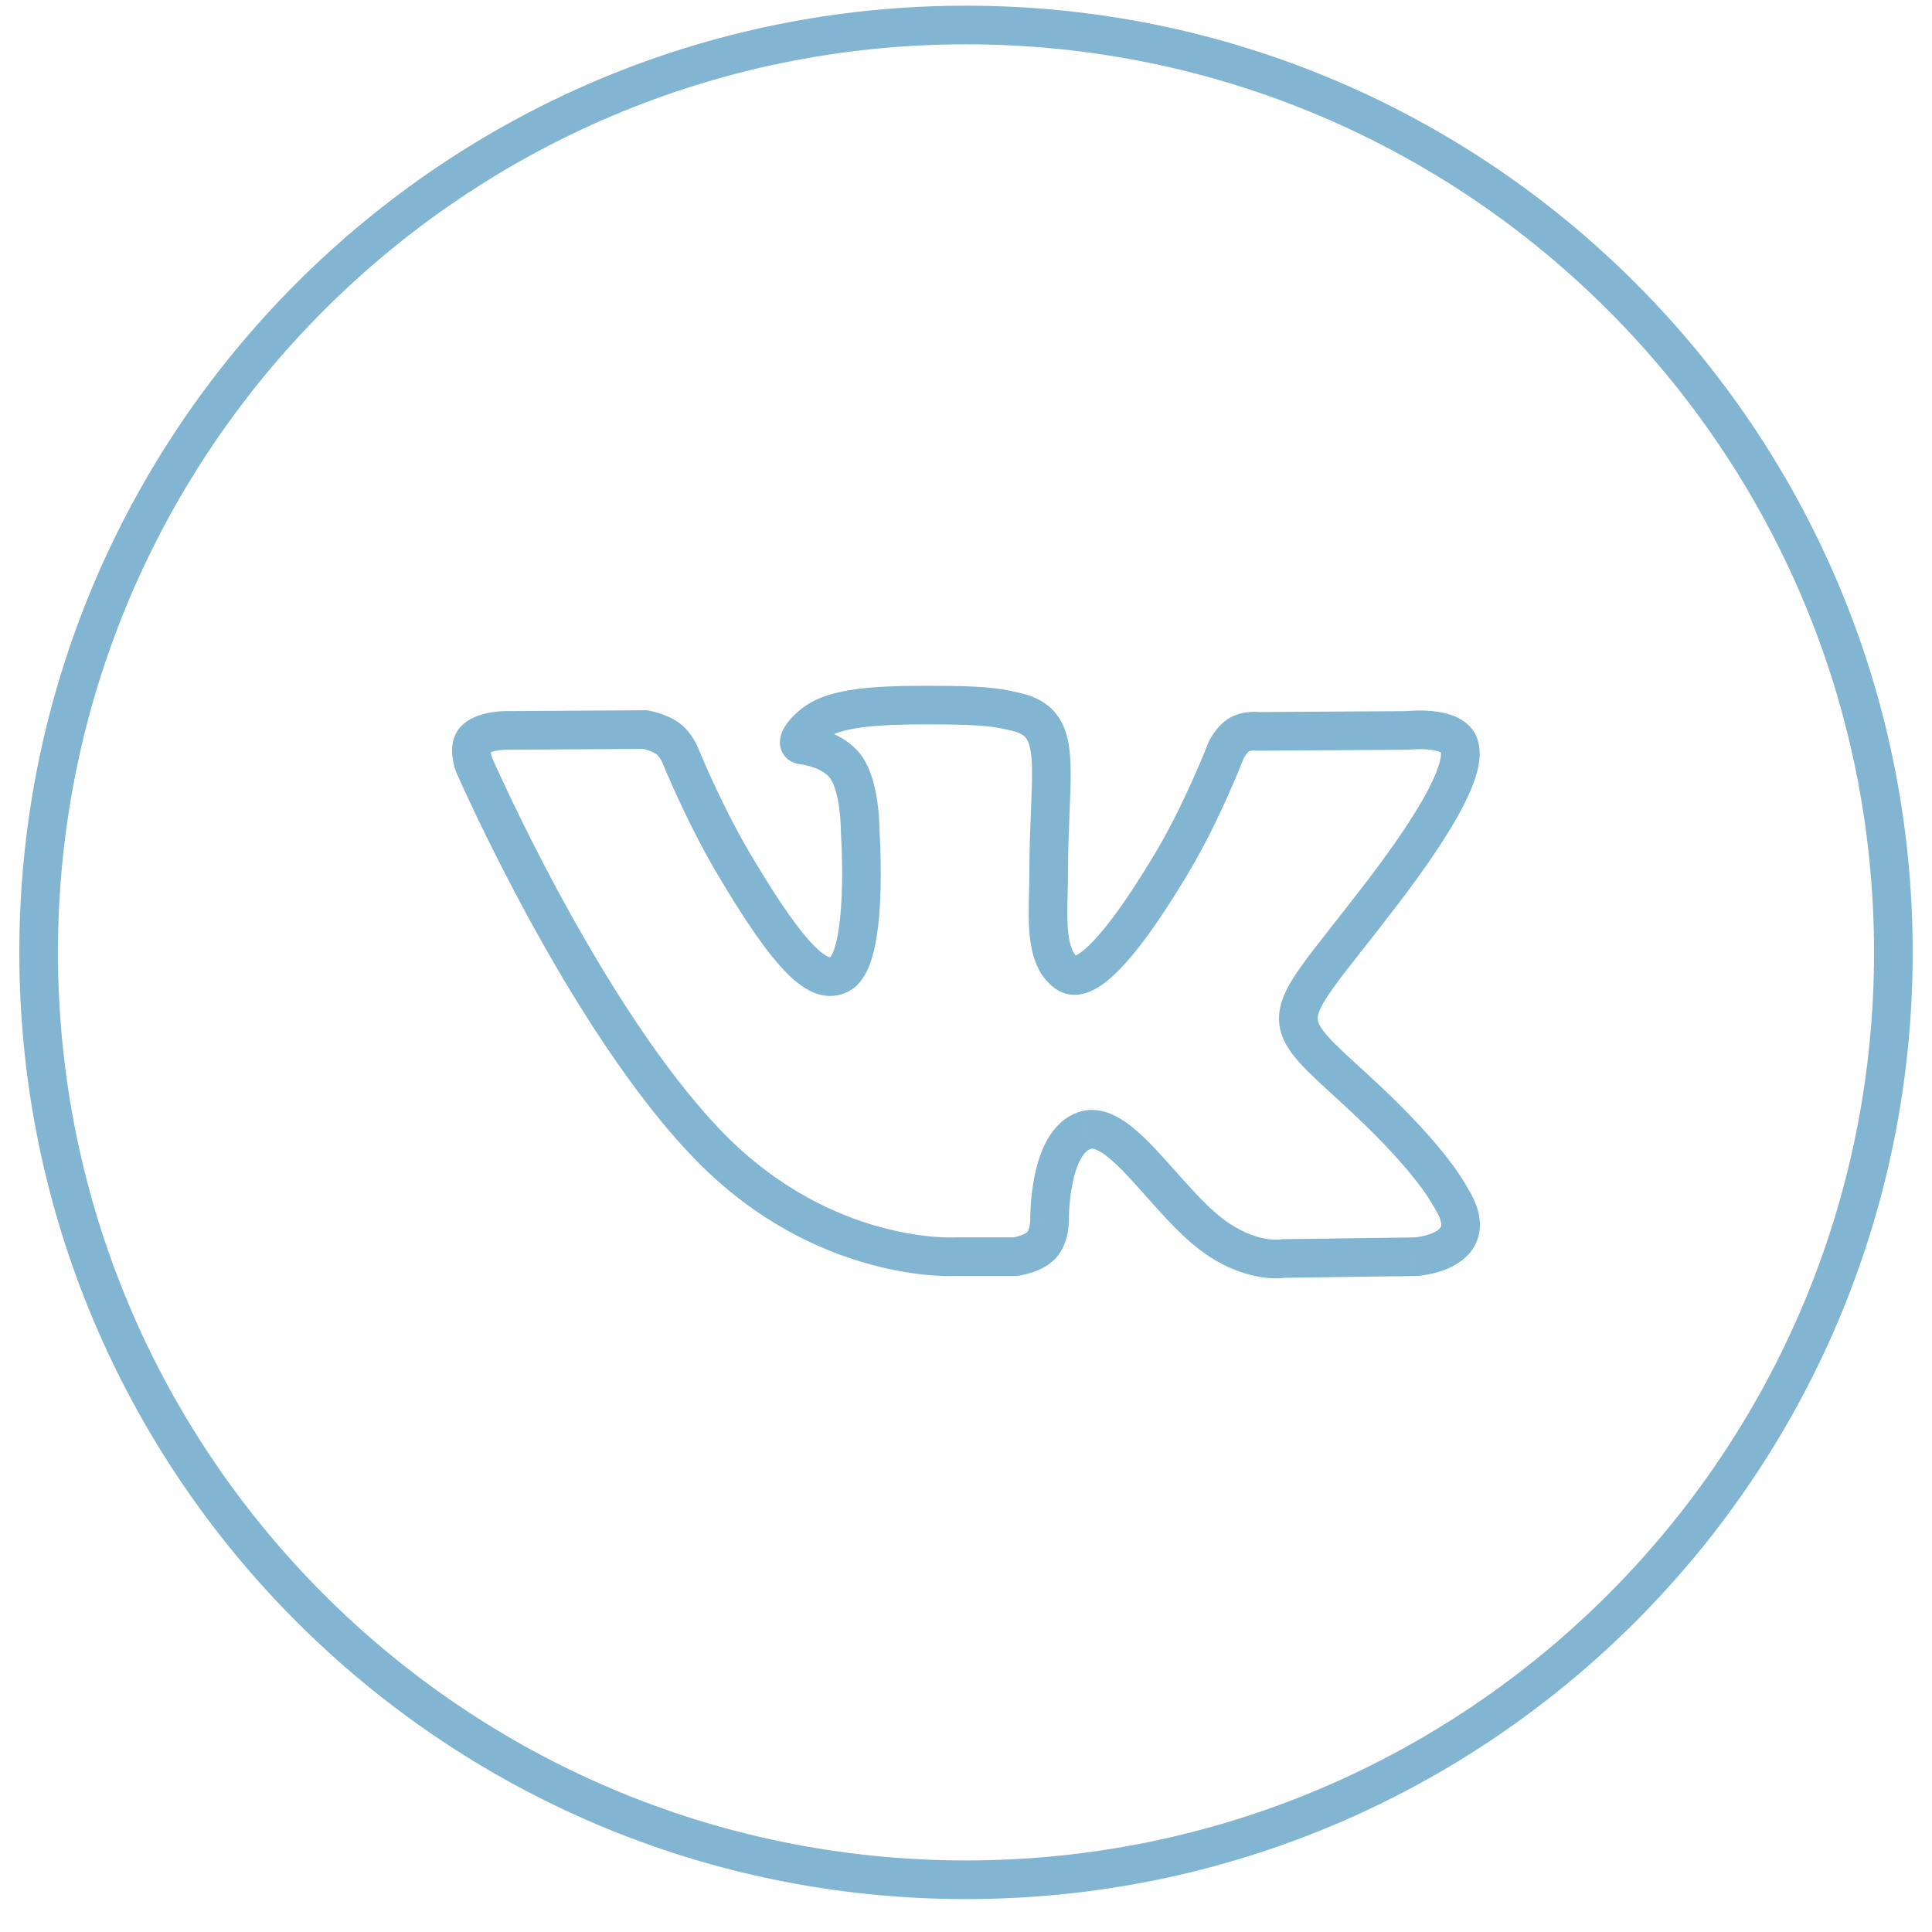 <svg width="50" height="50" viewBox="0 0 50 50" fill="none" xmlns="http://www.w3.org/2000/svg">
<path d="M26.256 32.523V33.023H26.283L26.31 33.021L26.256 32.523ZM26.954 32.224L27.317 32.568L27.317 32.568L26.954 32.224ZM24.725 32.523V32.023H24.711L24.696 32.024L24.725 32.523ZM18.376 29.684L18.019 30.034L18.019 30.034L18.376 29.684ZM12.27 19.793L11.803 19.972L11.807 19.982L11.811 19.993L12.27 19.793ZM12.283 19.154L12.662 19.48L12.663 19.48L12.283 19.154ZM13.035 18.904L13.031 18.404L13.021 18.405L13.035 18.904ZM16.692 18.881L16.771 18.387L16.73 18.381L16.689 18.381L16.692 18.881ZM17.283 19.115L17.576 18.709L17.576 18.709L17.283 19.115ZM17.601 19.536L18.065 19.349L18.063 19.344L17.601 19.536ZM18.974 22.331L18.544 22.585L18.544 22.585L18.974 22.331ZM21.733 25.212L21.497 24.771L21.497 24.771L21.733 25.212ZM22.262 21.548L21.763 21.542L21.762 21.562L21.764 21.583L22.262 21.548ZM21.882 19.838L22.282 19.539L22.282 19.539L21.882 19.838ZM20.746 19.278L20.681 19.774L20.681 19.774L20.746 19.278ZM21.316 18.571L21.532 19.022L21.532 19.022L21.316 18.571ZM24.51 18.25L24.515 17.751L24.515 17.751L24.51 18.25ZM26.307 18.426L26.191 18.913L26.192 18.913L26.307 18.426ZM27.182 20.983L26.682 20.963L27.182 20.983ZM27.131 23.101L27.631 23.115V23.115L27.131 23.101ZM27.629 25.196L27.361 25.618L27.362 25.619L27.629 25.196ZM30.308 22.365L30.737 22.623L30.737 22.623L30.308 22.365ZM31.73 19.419L31.277 19.206L31.269 19.223L31.263 19.241L31.73 19.419ZM32.07 19.014L31.817 18.582L31.817 18.583L32.07 19.014ZM32.567 18.928L32.501 19.423L32.536 19.428L32.57 19.428L32.567 18.928ZM36.416 18.904L36.419 19.404L36.447 19.404L36.475 19.401L36.416 18.904ZM37.76 19.282L37.29 19.452L37.29 19.454L37.76 19.282ZM35.755 23.132L35.358 22.829L35.358 22.829L35.755 23.132ZM33.604 26.439L34.101 26.387V26.387L33.604 26.439ZM35.03 28.148L35.367 27.779L35.367 27.778L35.03 28.148ZM37.549 30.995L37.113 31.239L37.113 31.239L37.549 30.995ZM37.572 31.035L37.998 30.773L37.997 30.772L37.572 31.035ZM36.632 32.523L36.638 33.023L36.65 33.023L36.662 33.023L36.632 32.523ZM33.212 32.57L33.205 32.07L33.161 32.071L33.117 32.079L33.212 32.57ZM31.512 32.061L31.791 31.647L31.791 31.647L31.512 32.061ZM30.039 30.633L29.666 30.965L30.039 30.633ZM28.087 29.252L27.939 28.774L27.938 28.774L28.087 29.252ZM27.163 31.564L26.663 31.571L26.663 31.572L27.163 31.564ZM1.5 24.648C1.5 11.669 12.021 1.147 25 1.147V0.147C11.469 0.147 0.5 11.117 0.5 24.648H1.5ZM25 48.148C12.021 48.148 1.5 37.626 1.5 24.648H0.5C0.5 38.178 11.469 49.148 25 49.148V48.148ZM48.5 24.648C48.5 37.626 37.979 48.148 25 48.148V49.148C38.531 49.148 49.5 38.178 49.5 24.648H48.5ZM25 1.147C37.979 1.147 48.5 11.669 48.5 24.648H49.5C49.5 11.117 38.531 0.147 25 0.147V1.147ZM26.256 32.523C26.31 33.021 26.31 33.021 26.31 33.021C26.31 33.021 26.31 33.021 26.31 33.02C26.31 33.02 26.311 33.02 26.311 33.02C26.311 33.02 26.311 33.02 26.312 33.02C26.313 33.02 26.314 33.02 26.315 33.02C26.317 33.02 26.32 33.019 26.323 33.019C26.329 33.018 26.337 33.017 26.346 33.016C26.365 33.013 26.391 33.009 26.422 33.004C26.482 32.992 26.566 32.974 26.66 32.946C26.834 32.894 27.109 32.787 27.317 32.568L26.591 31.88C26.563 31.91 26.488 31.953 26.372 31.988C26.321 32.004 26.274 32.014 26.241 32.02C26.225 32.023 26.212 32.025 26.205 32.026C26.202 32.026 26.2 32.027 26.199 32.027C26.198 32.027 26.198 32.027 26.199 32.027C26.199 32.027 26.199 32.027 26.2 32.027C26.2 32.027 26.2 32.027 26.2 32.027C26.201 32.027 26.201 32.027 26.201 32.026C26.201 32.026 26.201 32.026 26.201 32.026C26.201 32.026 26.201 32.026 26.256 32.523ZM24.725 33.023H26.256V32.023H24.725V33.023ZM18.019 30.034C19.578 31.628 21.249 32.377 22.535 32.726C23.177 32.9 23.723 32.975 24.112 33.006C24.307 33.021 24.462 33.026 24.572 33.026C24.627 33.026 24.67 33.026 24.701 33.025C24.716 33.024 24.729 33.024 24.738 33.023C24.742 33.023 24.746 33.023 24.749 33.023C24.75 33.023 24.751 33.023 24.752 33.023C24.753 33.023 24.753 33.023 24.754 33.023C24.754 33.023 24.754 33.023 24.754 33.023C24.755 33.023 24.755 33.023 24.725 32.523C24.696 32.024 24.696 32.024 24.696 32.024C24.696 32.024 24.697 32.024 24.697 32.024C24.697 32.024 24.697 32.024 24.697 32.024C24.697 32.024 24.697 32.024 24.697 32.024C24.697 32.024 24.696 32.024 24.694 32.025C24.69 32.025 24.683 32.025 24.673 32.025C24.653 32.026 24.62 32.026 24.577 32.026C24.49 32.026 24.359 32.022 24.191 32.009C23.854 31.982 23.37 31.916 22.797 31.761C21.651 31.45 20.147 30.779 18.733 29.335L18.019 30.034ZM12.27 19.793C11.811 19.993 11.811 19.993 11.811 19.993C11.811 19.993 11.811 19.993 11.811 19.993C11.811 19.993 11.812 19.994 11.812 19.994C11.812 19.995 11.813 19.997 11.814 19.998C11.815 20.002 11.817 20.007 11.82 20.013C11.826 20.026 11.834 20.046 11.846 20.071C11.868 20.121 11.901 20.194 11.944 20.289C12.03 20.478 12.155 20.75 12.316 21.088C12.638 21.762 13.102 22.696 13.668 23.735C14.793 25.801 16.347 28.325 18.019 30.034L18.733 29.335C17.163 27.729 15.663 25.307 14.546 23.256C13.99 22.237 13.535 21.319 13.219 20.657C13.061 20.326 12.938 20.059 12.854 19.875C12.812 19.783 12.781 19.712 12.759 19.665C12.749 19.641 12.741 19.623 12.736 19.611C12.733 19.605 12.731 19.6 12.73 19.597C12.729 19.596 12.729 19.595 12.728 19.594C12.728 19.594 12.728 19.594 12.728 19.593C12.728 19.593 12.728 19.593 12.728 19.593C12.728 19.593 12.728 19.593 12.27 19.793ZM11.905 18.827C11.662 19.109 11.693 19.468 11.714 19.621C11.728 19.718 11.749 19.803 11.766 19.862C11.775 19.892 11.783 19.917 11.79 19.936C11.793 19.945 11.796 19.953 11.798 19.959C11.799 19.962 11.8 19.965 11.801 19.967C11.801 19.968 11.802 19.969 11.802 19.97C11.802 19.97 11.802 19.971 11.802 19.971C11.802 19.971 11.802 19.971 11.802 19.971C11.803 19.971 11.803 19.972 11.803 19.972C11.803 19.972 11.803 19.972 12.27 19.793C12.736 19.614 12.736 19.614 12.736 19.614C12.736 19.614 12.737 19.614 12.737 19.615C12.737 19.615 12.737 19.615 12.737 19.615C12.737 19.615 12.737 19.616 12.737 19.616C12.737 19.616 12.737 19.616 12.738 19.617C12.738 19.617 12.738 19.617 12.738 19.617C12.738 19.617 12.737 19.615 12.736 19.612C12.734 19.607 12.731 19.596 12.727 19.583C12.719 19.555 12.71 19.518 12.704 19.481C12.699 19.442 12.7 19.418 12.701 19.41C12.702 19.402 12.699 19.437 12.662 19.48L11.905 18.827ZM13.035 18.904C13.021 18.405 13.021 18.405 13.021 18.405C13.021 18.405 13.021 18.405 13.021 18.405C13.021 18.405 13.02 18.405 13.02 18.405C13.02 18.405 13.02 18.405 13.019 18.405C13.018 18.405 13.017 18.405 13.016 18.405C13.014 18.405 13.011 18.405 13.008 18.405C13.002 18.405 12.993 18.406 12.983 18.406C12.962 18.407 12.934 18.409 12.899 18.413C12.832 18.419 12.739 18.43 12.635 18.451C12.533 18.472 12.41 18.504 12.288 18.557C12.17 18.607 12.023 18.69 11.904 18.828L12.663 19.48C12.645 19.5 12.642 19.493 12.684 19.475C12.722 19.459 12.773 19.443 12.834 19.431C12.893 19.419 12.949 19.412 12.992 19.408C13.012 19.406 13.028 19.405 13.039 19.405C13.043 19.404 13.047 19.404 13.049 19.404C13.05 19.404 13.05 19.404 13.05 19.404C13.05 19.404 13.05 19.404 13.049 19.404C13.049 19.404 13.049 19.404 13.049 19.404C13.049 19.404 13.049 19.404 13.048 19.404C13.048 19.404 13.048 19.404 13.048 19.404C13.048 19.404 13.048 19.404 13.035 18.904ZM16.689 18.381L13.031 18.404L13.038 19.404L16.695 19.381L16.689 18.381ZM17.576 18.709C17.39 18.575 17.184 18.497 17.043 18.453C16.968 18.43 16.904 18.415 16.857 18.404C16.834 18.399 16.814 18.395 16.8 18.392C16.792 18.391 16.786 18.39 16.782 18.389C16.779 18.389 16.777 18.388 16.775 18.388C16.774 18.388 16.774 18.388 16.773 18.388C16.773 18.388 16.772 18.387 16.772 18.387C16.772 18.387 16.772 18.387 16.772 18.387C16.772 18.387 16.771 18.387 16.771 18.387C16.771 18.387 16.771 18.387 16.692 18.881C16.613 19.375 16.613 19.375 16.613 19.375C16.612 19.375 16.612 19.375 16.612 19.375C16.612 19.375 16.612 19.375 16.612 19.375C16.612 19.375 16.611 19.375 16.611 19.375C16.611 19.374 16.611 19.374 16.611 19.374C16.61 19.374 16.61 19.374 16.61 19.374C16.611 19.374 16.612 19.375 16.615 19.375C16.62 19.376 16.629 19.378 16.642 19.381C16.667 19.386 16.704 19.395 16.747 19.409C16.84 19.437 16.93 19.476 16.99 19.52L17.576 18.709ZM17.601 19.536C18.063 19.344 18.063 19.344 18.063 19.344C18.063 19.344 18.062 19.344 18.062 19.344C18.062 19.344 18.062 19.343 18.062 19.343C18.062 19.343 18.062 19.343 18.062 19.342C18.062 19.342 18.061 19.341 18.061 19.34C18.06 19.338 18.059 19.337 18.058 19.334C18.057 19.33 18.054 19.325 18.051 19.318C18.046 19.306 18.038 19.289 18.028 19.269C18.009 19.23 17.98 19.177 17.943 19.117C17.874 19.005 17.753 18.838 17.576 18.709L16.99 19.52C17.017 19.539 17.055 19.582 17.094 19.644C17.111 19.672 17.124 19.696 17.132 19.713C17.136 19.721 17.139 19.727 17.14 19.73C17.141 19.731 17.141 19.732 17.141 19.732C17.141 19.732 17.141 19.731 17.14 19.73C17.14 19.73 17.14 19.73 17.14 19.73C17.14 19.729 17.14 19.729 17.14 19.729C17.14 19.729 17.14 19.729 17.139 19.729C17.139 19.728 17.139 19.728 17.139 19.728C17.139 19.728 17.139 19.728 17.601 19.536ZM19.405 22.077C19.026 21.433 18.69 20.751 18.448 20.227C18.328 19.965 18.231 19.744 18.165 19.59C18.132 19.512 18.107 19.452 18.09 19.41C18.081 19.39 18.075 19.374 18.071 19.364C18.069 19.359 18.067 19.355 18.066 19.352C18.066 19.351 18.065 19.35 18.065 19.35C18.065 19.35 18.065 19.349 18.065 19.349C18.065 19.349 18.065 19.349 18.065 19.349L18.065 19.349C18.065 19.349 18.065 19.349 17.601 19.536C17.137 19.723 17.137 19.723 17.137 19.723C17.137 19.723 17.137 19.723 17.137 19.723C17.137 19.723 17.137 19.723 17.137 19.723C17.137 19.724 17.138 19.724 17.138 19.724C17.138 19.725 17.139 19.727 17.139 19.728C17.141 19.731 17.142 19.736 17.145 19.742C17.15 19.754 17.157 19.771 17.166 19.793C17.184 19.837 17.211 19.902 17.246 19.983C17.315 20.145 17.415 20.374 17.54 20.645C17.79 21.186 18.141 21.901 18.544 22.585L19.405 22.077ZM21.497 24.771C21.489 24.775 21.49 24.78 21.456 24.769C21.398 24.75 21.277 24.684 21.085 24.493C20.701 24.111 20.168 23.37 19.405 22.077L18.544 22.585C19.31 23.884 19.897 24.722 20.38 25.202C20.622 25.442 20.872 25.628 21.14 25.718C21.433 25.816 21.717 25.788 21.969 25.653L21.497 24.771ZM22.262 21.548C21.764 21.583 21.764 21.583 21.764 21.583C21.764 21.583 21.764 21.583 21.764 21.583C21.764 21.583 21.764 21.583 21.764 21.583C21.764 21.583 21.764 21.584 21.764 21.584C21.764 21.585 21.764 21.587 21.764 21.59C21.765 21.596 21.765 21.604 21.766 21.616C21.767 21.638 21.769 21.672 21.771 21.715C21.776 21.802 21.782 21.927 21.786 22.079C21.796 22.383 21.8 22.79 21.782 23.206C21.763 23.627 21.723 24.037 21.648 24.355C21.61 24.514 21.569 24.631 21.529 24.709C21.486 24.791 21.466 24.787 21.497 24.771L21.969 25.653C22.188 25.535 22.327 25.341 22.417 25.168C22.509 24.99 22.574 24.786 22.622 24.583C22.717 24.176 22.761 23.695 22.781 23.25C22.8 22.801 22.796 22.368 22.786 22.049C22.781 21.888 22.775 21.756 22.77 21.663C22.768 21.616 22.765 21.579 22.764 21.554C22.763 21.541 22.762 21.532 22.762 21.525C22.762 21.521 22.762 21.519 22.762 21.517C22.762 21.516 22.761 21.515 22.761 21.515C22.761 21.514 22.761 21.514 22.761 21.514C22.761 21.514 22.761 21.514 22.761 21.514C22.761 21.514 22.761 21.513 22.262 21.548ZM21.482 20.138C21.594 20.288 21.679 20.598 21.724 20.954C21.745 21.117 21.755 21.267 21.759 21.375C21.761 21.43 21.762 21.473 21.762 21.502C21.763 21.517 21.763 21.528 21.763 21.534C21.763 21.538 21.763 21.54 21.763 21.542C21.763 21.542 21.763 21.543 21.763 21.543C21.763 21.543 21.763 21.543 21.763 21.543C21.763 21.543 21.763 21.543 21.763 21.543C21.763 21.543 21.763 21.542 21.763 21.542C21.763 21.542 21.763 21.542 22.262 21.548C22.762 21.554 22.762 21.554 22.762 21.554C22.762 21.554 22.762 21.554 22.762 21.553C22.762 21.553 22.762 21.553 22.762 21.553C22.762 21.553 22.762 21.552 22.762 21.552C22.762 21.551 22.762 21.549 22.762 21.548C22.763 21.545 22.763 21.54 22.763 21.535C22.763 21.524 22.762 21.509 22.762 21.49C22.762 21.453 22.761 21.4 22.758 21.335C22.753 21.205 22.741 21.026 22.716 20.828C22.67 20.461 22.564 19.916 22.282 19.539L21.482 20.138ZM20.681 19.774C20.784 19.787 20.948 19.818 21.11 19.882C21.276 19.948 21.404 20.035 21.482 20.138L22.282 19.539C22.054 19.234 21.742 19.057 21.479 18.953C21.214 18.848 20.962 18.802 20.811 18.782L20.681 19.774ZM21.1 18.12C20.806 18.261 20.552 18.483 20.393 18.688C20.323 18.78 20.226 18.924 20.195 19.095C20.178 19.183 20.167 19.346 20.267 19.509C20.377 19.689 20.552 19.757 20.681 19.774L20.811 18.782C20.889 18.792 21.029 18.839 21.12 18.988C21.2 19.119 21.185 19.24 21.178 19.277C21.166 19.345 21.142 19.354 21.185 19.299C21.254 19.21 21.388 19.091 21.532 19.022L21.1 18.12ZM24.515 17.751C23.829 17.744 23.175 17.745 22.606 17.789C22.046 17.832 21.515 17.921 21.1 18.12L21.532 19.022C21.775 18.906 22.154 18.827 22.684 18.786C23.204 18.745 23.818 18.744 24.505 18.75L24.515 17.751ZM26.423 17.94C25.963 17.831 25.617 17.762 24.515 17.751L24.505 18.75C25.544 18.761 25.814 18.823 26.191 18.913L26.423 17.94ZM27.681 21.004C27.712 20.244 27.745 19.571 27.617 19.07C27.547 18.799 27.424 18.544 27.207 18.337C26.992 18.132 26.723 18.011 26.422 17.94L26.192 18.913C26.376 18.957 26.467 19.013 26.517 19.061C26.565 19.107 26.612 19.179 26.648 19.319C26.731 19.642 26.716 20.132 26.682 20.963L27.681 21.004ZM27.639 22.648C27.639 22.022 27.662 21.48 27.681 21.004L26.682 20.963C26.663 21.438 26.639 21.999 26.639 22.648H27.639ZM27.631 23.115C27.635 22.959 27.639 22.8 27.639 22.648H26.639C26.639 22.783 26.635 22.929 26.631 23.087L27.631 23.115ZM27.897 24.774C27.808 24.718 27.712 24.58 27.66 24.247C27.61 23.922 27.619 23.534 27.631 23.115L26.631 23.087C26.62 23.483 26.605 23.968 26.672 24.401C26.738 24.825 26.903 25.327 27.361 25.618L27.897 24.774ZM29.88 22.108C29.029 23.526 28.461 24.224 28.099 24.544C27.919 24.704 27.823 24.74 27.799 24.746C27.797 24.747 27.845 24.741 27.896 24.773L27.362 25.619C27.554 25.74 27.792 25.781 28.051 25.714C28.288 25.652 28.523 25.505 28.763 25.292C29.242 24.867 29.874 24.061 30.737 22.623L29.88 22.108ZM31.73 19.419C31.263 19.241 31.263 19.241 31.263 19.241L31.263 19.241C31.263 19.241 31.263 19.241 31.263 19.241C31.263 19.241 31.262 19.241 31.262 19.241C31.262 19.242 31.262 19.243 31.261 19.244C31.26 19.247 31.259 19.251 31.256 19.257C31.252 19.268 31.246 19.285 31.237 19.307C31.219 19.351 31.193 19.417 31.159 19.5C31.091 19.666 30.992 19.902 30.867 20.18C30.618 20.738 30.272 21.455 29.88 22.108L30.737 22.623C31.158 21.922 31.522 21.165 31.78 20.589C31.91 20.299 32.013 20.053 32.085 19.879C32.12 19.791 32.148 19.722 32.167 19.674C32.176 19.65 32.184 19.631 32.189 19.619C32.191 19.612 32.193 19.607 32.194 19.604C32.195 19.602 32.196 19.601 32.196 19.6C32.196 19.599 32.196 19.599 32.196 19.599C32.197 19.598 32.197 19.598 32.197 19.598C32.197 19.598 32.197 19.598 32.197 19.598C32.197 19.598 32.197 19.598 31.73 19.419ZM31.817 18.583C31.62 18.699 31.485 18.871 31.411 18.979C31.37 19.038 31.338 19.091 31.316 19.131C31.305 19.151 31.297 19.168 31.29 19.18C31.287 19.187 31.284 19.192 31.282 19.196C31.281 19.199 31.28 19.201 31.279 19.202C31.279 19.203 31.279 19.204 31.278 19.204C31.278 19.205 31.278 19.205 31.278 19.205C31.278 19.205 31.278 19.206 31.278 19.206C31.278 19.206 31.278 19.206 31.277 19.206C31.277 19.206 31.277 19.206 31.73 19.419C32.182 19.633 32.182 19.633 32.182 19.633C32.182 19.633 32.182 19.633 32.182 19.633C32.182 19.633 32.181 19.633 32.181 19.634C32.181 19.634 32.181 19.634 32.181 19.634C32.181 19.634 32.181 19.635 32.181 19.635C32.181 19.636 32.18 19.636 32.18 19.636C32.18 19.636 32.181 19.635 32.181 19.634C32.183 19.63 32.187 19.624 32.191 19.615C32.201 19.598 32.216 19.573 32.234 19.546C32.253 19.518 32.273 19.493 32.292 19.473C32.301 19.463 32.309 19.456 32.315 19.451C32.321 19.446 32.324 19.444 32.324 19.445L31.817 18.583ZM32.567 18.928C32.633 18.432 32.633 18.432 32.633 18.432C32.633 18.432 32.633 18.432 32.633 18.432C32.633 18.432 32.633 18.432 32.632 18.432C32.632 18.432 32.632 18.432 32.631 18.432C32.63 18.432 32.629 18.432 32.629 18.431C32.627 18.431 32.624 18.431 32.622 18.431C32.617 18.43 32.61 18.429 32.603 18.429C32.588 18.427 32.569 18.426 32.547 18.424C32.501 18.422 32.439 18.421 32.367 18.425C32.233 18.433 32.02 18.464 31.817 18.582L32.323 19.445C32.333 19.44 32.367 19.427 32.429 19.423C32.455 19.422 32.477 19.422 32.492 19.423C32.499 19.423 32.504 19.424 32.506 19.424C32.507 19.424 32.507 19.424 32.506 19.424C32.506 19.424 32.505 19.424 32.505 19.424C32.504 19.424 32.504 19.424 32.503 19.424C32.503 19.424 32.502 19.424 32.502 19.424C32.502 19.424 32.502 19.423 32.502 19.423C32.502 19.423 32.501 19.423 32.501 19.423C32.501 19.423 32.501 19.423 32.567 18.928ZM36.413 18.404L32.564 18.428L32.57 19.428L36.419 19.404L36.413 18.404ZM38.23 19.111C38.119 18.807 37.877 18.639 37.673 18.549C37.469 18.459 37.248 18.42 37.066 18.403C36.879 18.385 36.704 18.386 36.579 18.392C36.515 18.394 36.462 18.398 36.424 18.401C36.405 18.403 36.389 18.404 36.378 18.406C36.373 18.406 36.368 18.407 36.365 18.407C36.363 18.407 36.361 18.407 36.36 18.407C36.36 18.408 36.359 18.408 36.359 18.408C36.359 18.408 36.358 18.408 36.358 18.408C36.358 18.408 36.358 18.408 36.358 18.408C36.358 18.408 36.358 18.408 36.416 18.904C36.475 19.401 36.475 19.401 36.475 19.401C36.474 19.401 36.474 19.401 36.474 19.401C36.474 19.401 36.474 19.401 36.474 19.401C36.474 19.401 36.474 19.401 36.474 19.401C36.474 19.401 36.474 19.401 36.474 19.401C36.475 19.401 36.477 19.401 36.48 19.4C36.486 19.4 36.496 19.399 36.509 19.398C36.535 19.395 36.574 19.393 36.621 19.391C36.718 19.387 36.844 19.386 36.97 19.398C37.101 19.411 37.204 19.434 37.269 19.463C37.334 19.492 37.307 19.499 37.29 19.452L38.23 19.111ZM36.152 23.436C36.946 22.398 37.516 21.543 37.865 20.866C38.039 20.528 38.167 20.218 38.236 19.941C38.303 19.672 38.328 19.378 38.229 19.11L37.29 19.454C37.289 19.451 37.295 19.466 37.295 19.509C37.294 19.552 37.286 19.615 37.265 19.7C37.222 19.874 37.131 20.107 36.977 20.408C36.667 21.008 36.137 21.809 35.358 22.829L36.152 23.436ZM34.101 26.387C34.09 26.277 34.136 26.081 34.502 25.57C34.858 25.072 35.386 24.439 36.152 23.436L35.358 22.829C34.632 23.778 34.052 24.48 33.688 24.989C33.335 25.484 33.052 25.965 33.107 26.491L34.101 26.387ZM35.367 27.778C34.904 27.357 34.584 27.067 34.369 26.826C34.154 26.584 34.109 26.461 34.101 26.387L33.107 26.491C33.148 26.881 33.363 27.201 33.623 27.491C33.882 27.782 34.251 28.114 34.694 28.518L35.367 27.778ZM37.985 30.751C37.835 30.482 37.293 29.534 35.367 27.779L34.693 28.518C36.548 30.208 37.02 31.073 37.113 31.239L37.985 30.751ZM37.997 30.772C37.998 30.774 37.999 30.775 37.999 30.775C37.999 30.775 37.998 30.773 37.997 30.771C37.994 30.767 37.991 30.761 37.985 30.751L37.113 31.239C37.12 31.252 37.134 31.278 37.147 31.299L37.997 30.772ZM36.632 32.523C36.662 33.023 36.662 33.023 36.662 33.023C36.662 33.023 36.663 33.023 36.663 33.023C36.663 33.023 36.663 33.023 36.664 33.023C36.664 33.023 36.665 33.022 36.666 33.022C36.668 33.022 36.67 33.022 36.673 33.022C36.679 33.021 36.686 33.021 36.695 33.02C36.713 33.019 36.737 33.016 36.766 33.013C36.825 33.006 36.905 32.994 36.998 32.975C37.178 32.938 37.435 32.867 37.672 32.728C37.911 32.589 38.178 32.35 38.269 31.965C38.359 31.584 38.248 31.181 37.998 30.773L37.146 31.297C37.319 31.58 37.303 31.707 37.296 31.735C37.29 31.759 37.269 31.806 37.167 31.865C37.063 31.926 36.926 31.969 36.797 31.995C36.736 32.008 36.684 32.015 36.647 32.02C36.629 32.022 36.616 32.023 36.608 32.024C36.604 32.024 36.601 32.025 36.6 32.025C36.599 32.025 36.599 32.025 36.599 32.025C36.6 32.025 36.6 32.025 36.6 32.025C36.6 32.025 36.6 32.025 36.601 32.025C36.601 32.025 36.601 32.025 36.601 32.025C36.601 32.025 36.601 32.025 36.632 32.523ZM33.219 33.07L36.638 33.023L36.625 32.024L33.205 32.07L33.219 33.07ZM31.232 32.476C31.781 32.846 32.276 32.998 32.65 33.054C32.836 33.083 32.989 33.086 33.101 33.082C33.157 33.08 33.203 33.076 33.238 33.072C33.255 33.069 33.27 33.067 33.282 33.066C33.287 33.065 33.292 33.064 33.297 33.063C33.299 33.063 33.301 33.062 33.303 33.062C33.304 33.062 33.304 33.062 33.305 33.062C33.306 33.061 33.306 33.061 33.306 33.061C33.307 33.061 33.307 33.061 33.307 33.061C33.307 33.061 33.307 33.061 33.212 32.57C33.117 32.079 33.117 32.079 33.117 32.079C33.117 32.079 33.118 32.079 33.118 32.079C33.118 32.079 33.118 32.079 33.119 32.079C33.119 32.079 33.12 32.079 33.12 32.079C33.121 32.078 33.122 32.078 33.123 32.078C33.125 32.078 33.126 32.078 33.126 32.078C33.126 32.078 33.124 32.078 33.119 32.079C33.11 32.08 33.091 32.082 33.063 32.083C33.008 32.085 32.917 32.084 32.799 32.066C32.564 32.03 32.209 31.929 31.791 31.647L31.232 32.476ZM29.666 30.965C30.124 31.481 30.663 32.093 31.233 32.476L31.791 31.647C31.348 31.348 30.897 30.846 30.413 30.301L29.666 30.965ZM28.236 29.729C28.257 29.723 28.378 29.706 28.691 29.96C28.98 30.195 29.297 30.55 29.666 30.965L30.413 30.301C30.062 29.906 29.687 29.482 29.322 29.185C28.98 28.907 28.485 28.604 27.939 28.774L28.236 29.729ZM27.163 31.564C27.663 31.556 27.663 31.557 27.663 31.557C27.663 31.557 27.663 31.557 27.663 31.557C27.663 31.557 27.663 31.557 27.663 31.557C27.663 31.557 27.663 31.557 27.663 31.557C27.663 31.557 27.663 31.556 27.663 31.555C27.663 31.552 27.663 31.548 27.663 31.542C27.663 31.53 27.663 31.511 27.664 31.486C27.665 31.437 27.667 31.364 27.673 31.276C27.684 31.097 27.708 30.861 27.758 30.621C27.808 30.376 27.88 30.153 27.976 29.986C28.07 29.819 28.161 29.753 28.236 29.729L27.938 28.774C27.537 28.9 27.274 29.197 27.106 29.491C26.939 29.785 26.84 30.122 26.778 30.418C26.716 30.718 26.688 31.004 26.675 31.213C26.668 31.318 26.665 31.405 26.664 31.467C26.663 31.498 26.663 31.523 26.663 31.54C26.663 31.549 26.663 31.556 26.663 31.561C26.663 31.564 26.663 31.566 26.663 31.567C26.663 31.568 26.663 31.569 26.663 31.57C26.663 31.57 26.663 31.57 26.663 31.57C26.663 31.57 26.663 31.57 26.663 31.57C26.663 31.571 26.663 31.571 27.163 31.564ZM27.317 32.568C27.525 32.348 27.601 32.067 27.632 31.899C27.649 31.806 27.657 31.724 27.66 31.665C27.662 31.635 27.663 31.61 27.663 31.591C27.663 31.582 27.663 31.574 27.663 31.568C27.663 31.565 27.663 31.562 27.663 31.56C27.663 31.559 27.663 31.558 27.663 31.557C27.663 31.557 27.663 31.556 27.663 31.556C27.663 31.556 27.663 31.556 27.663 31.555C27.663 31.555 27.663 31.555 27.663 31.555C27.663 31.555 27.663 31.555 27.163 31.564C26.663 31.572 26.663 31.572 26.663 31.572C26.663 31.572 26.663 31.572 26.663 31.572C26.663 31.572 26.663 31.572 26.663 31.571C26.663 31.571 26.663 31.571 26.663 31.571C26.663 31.57 26.663 31.57 26.663 31.57C26.663 31.569 26.663 31.569 26.663 31.569C26.663 31.569 26.663 31.571 26.663 31.574C26.663 31.58 26.663 31.59 26.662 31.604C26.66 31.633 26.656 31.673 26.648 31.717C26.64 31.762 26.629 31.802 26.616 31.834C26.609 31.85 26.603 31.861 26.598 31.869C26.594 31.877 26.591 31.88 26.591 31.88L27.317 32.568Z" fill="#82B5D1"/>
</svg>
